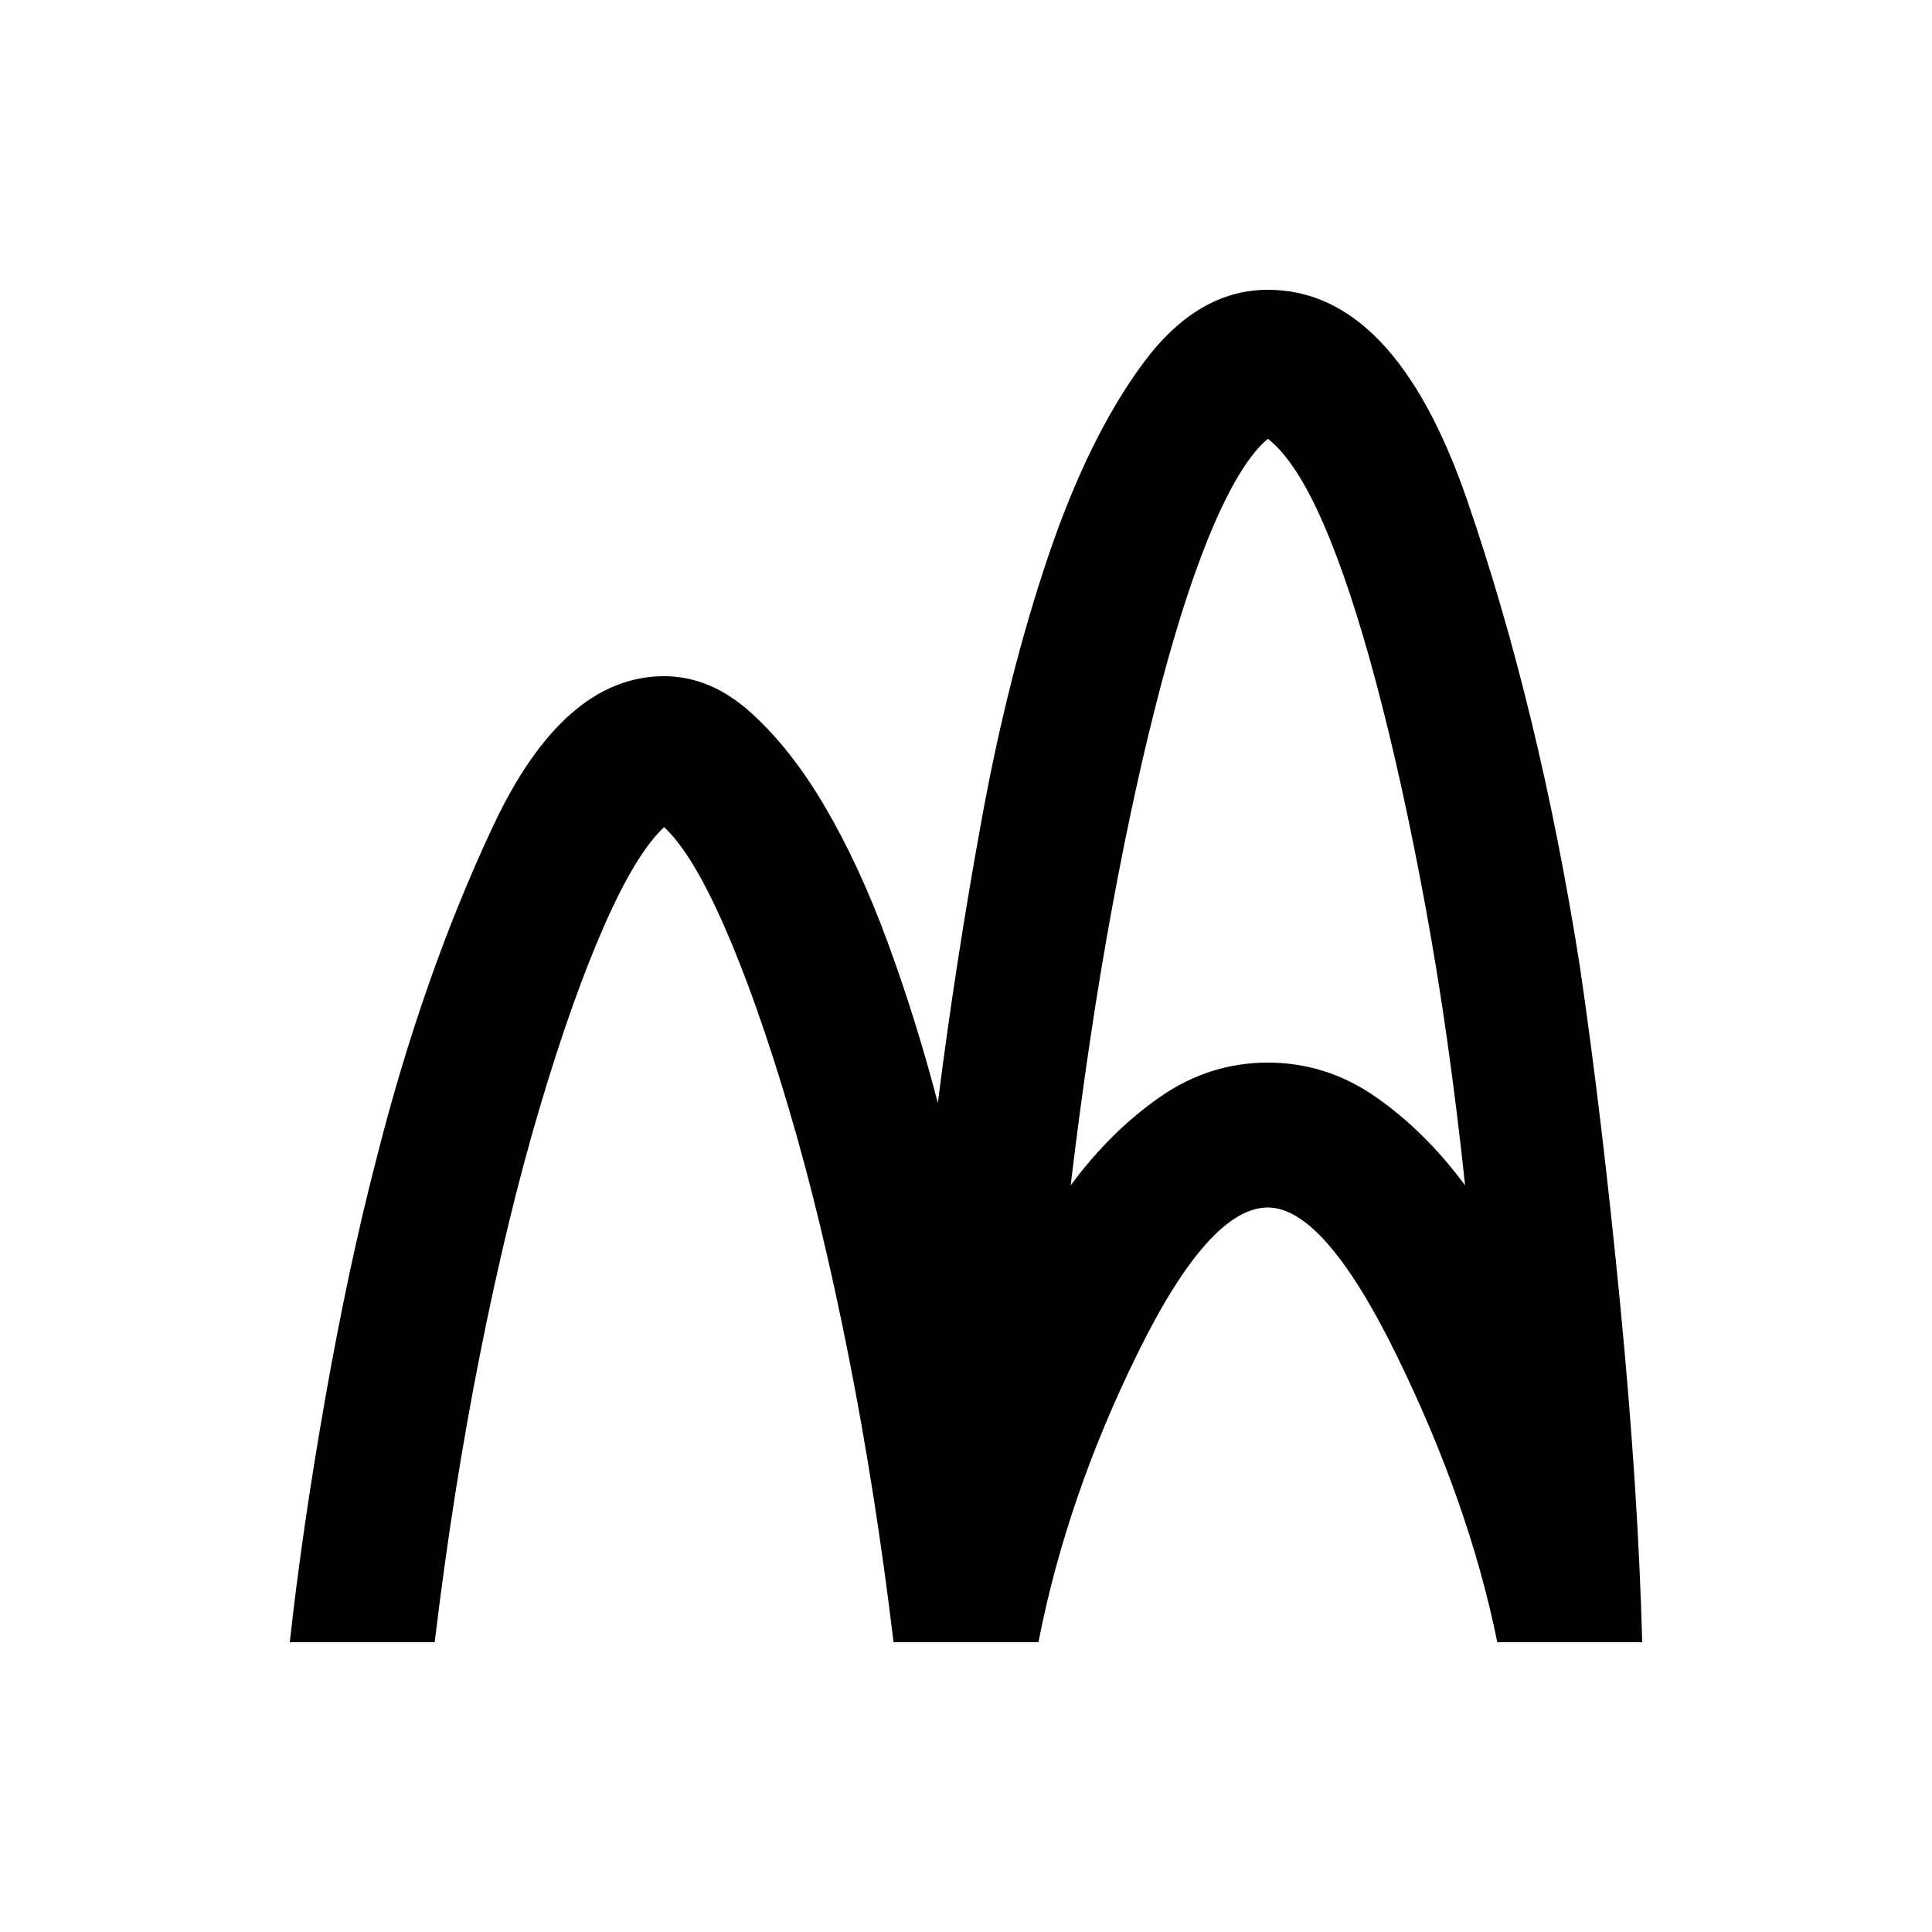 <svg xmlns="http://www.w3.org/2000/svg" height="20" viewBox="0 -960 960 960" width="20"><path d="M144-144q6-55 17.5-120.5T187-384q23-91 58-165.5t85-74.5q23 0 43 18t37 47q17 29 31 67t25 80q9-71 22-142t33-130q20-59 47-95.5t62-36.5q63 0 99 104.5T785-480q11 75 20 167.5T816-144h-72q-14-69-50-142.5T630-360q-29 0-64.5 72T516-144h-72q-9-75-22.5-143T392-409q-16-54-32-90.5T330-549q-14 13-30 49.5T268-409q-16 54-29.5 122T216-144h-72Zm388-227q20-27 44.5-44t53.5-17q29 0 53.5 17t44.5 44q-8-75-19.5-137.5T684-620q-13-49-26.5-80T630-742q-13 11-26.5 42T577-620q-13 49-24.5 111.5T532-371Z"/></svg>